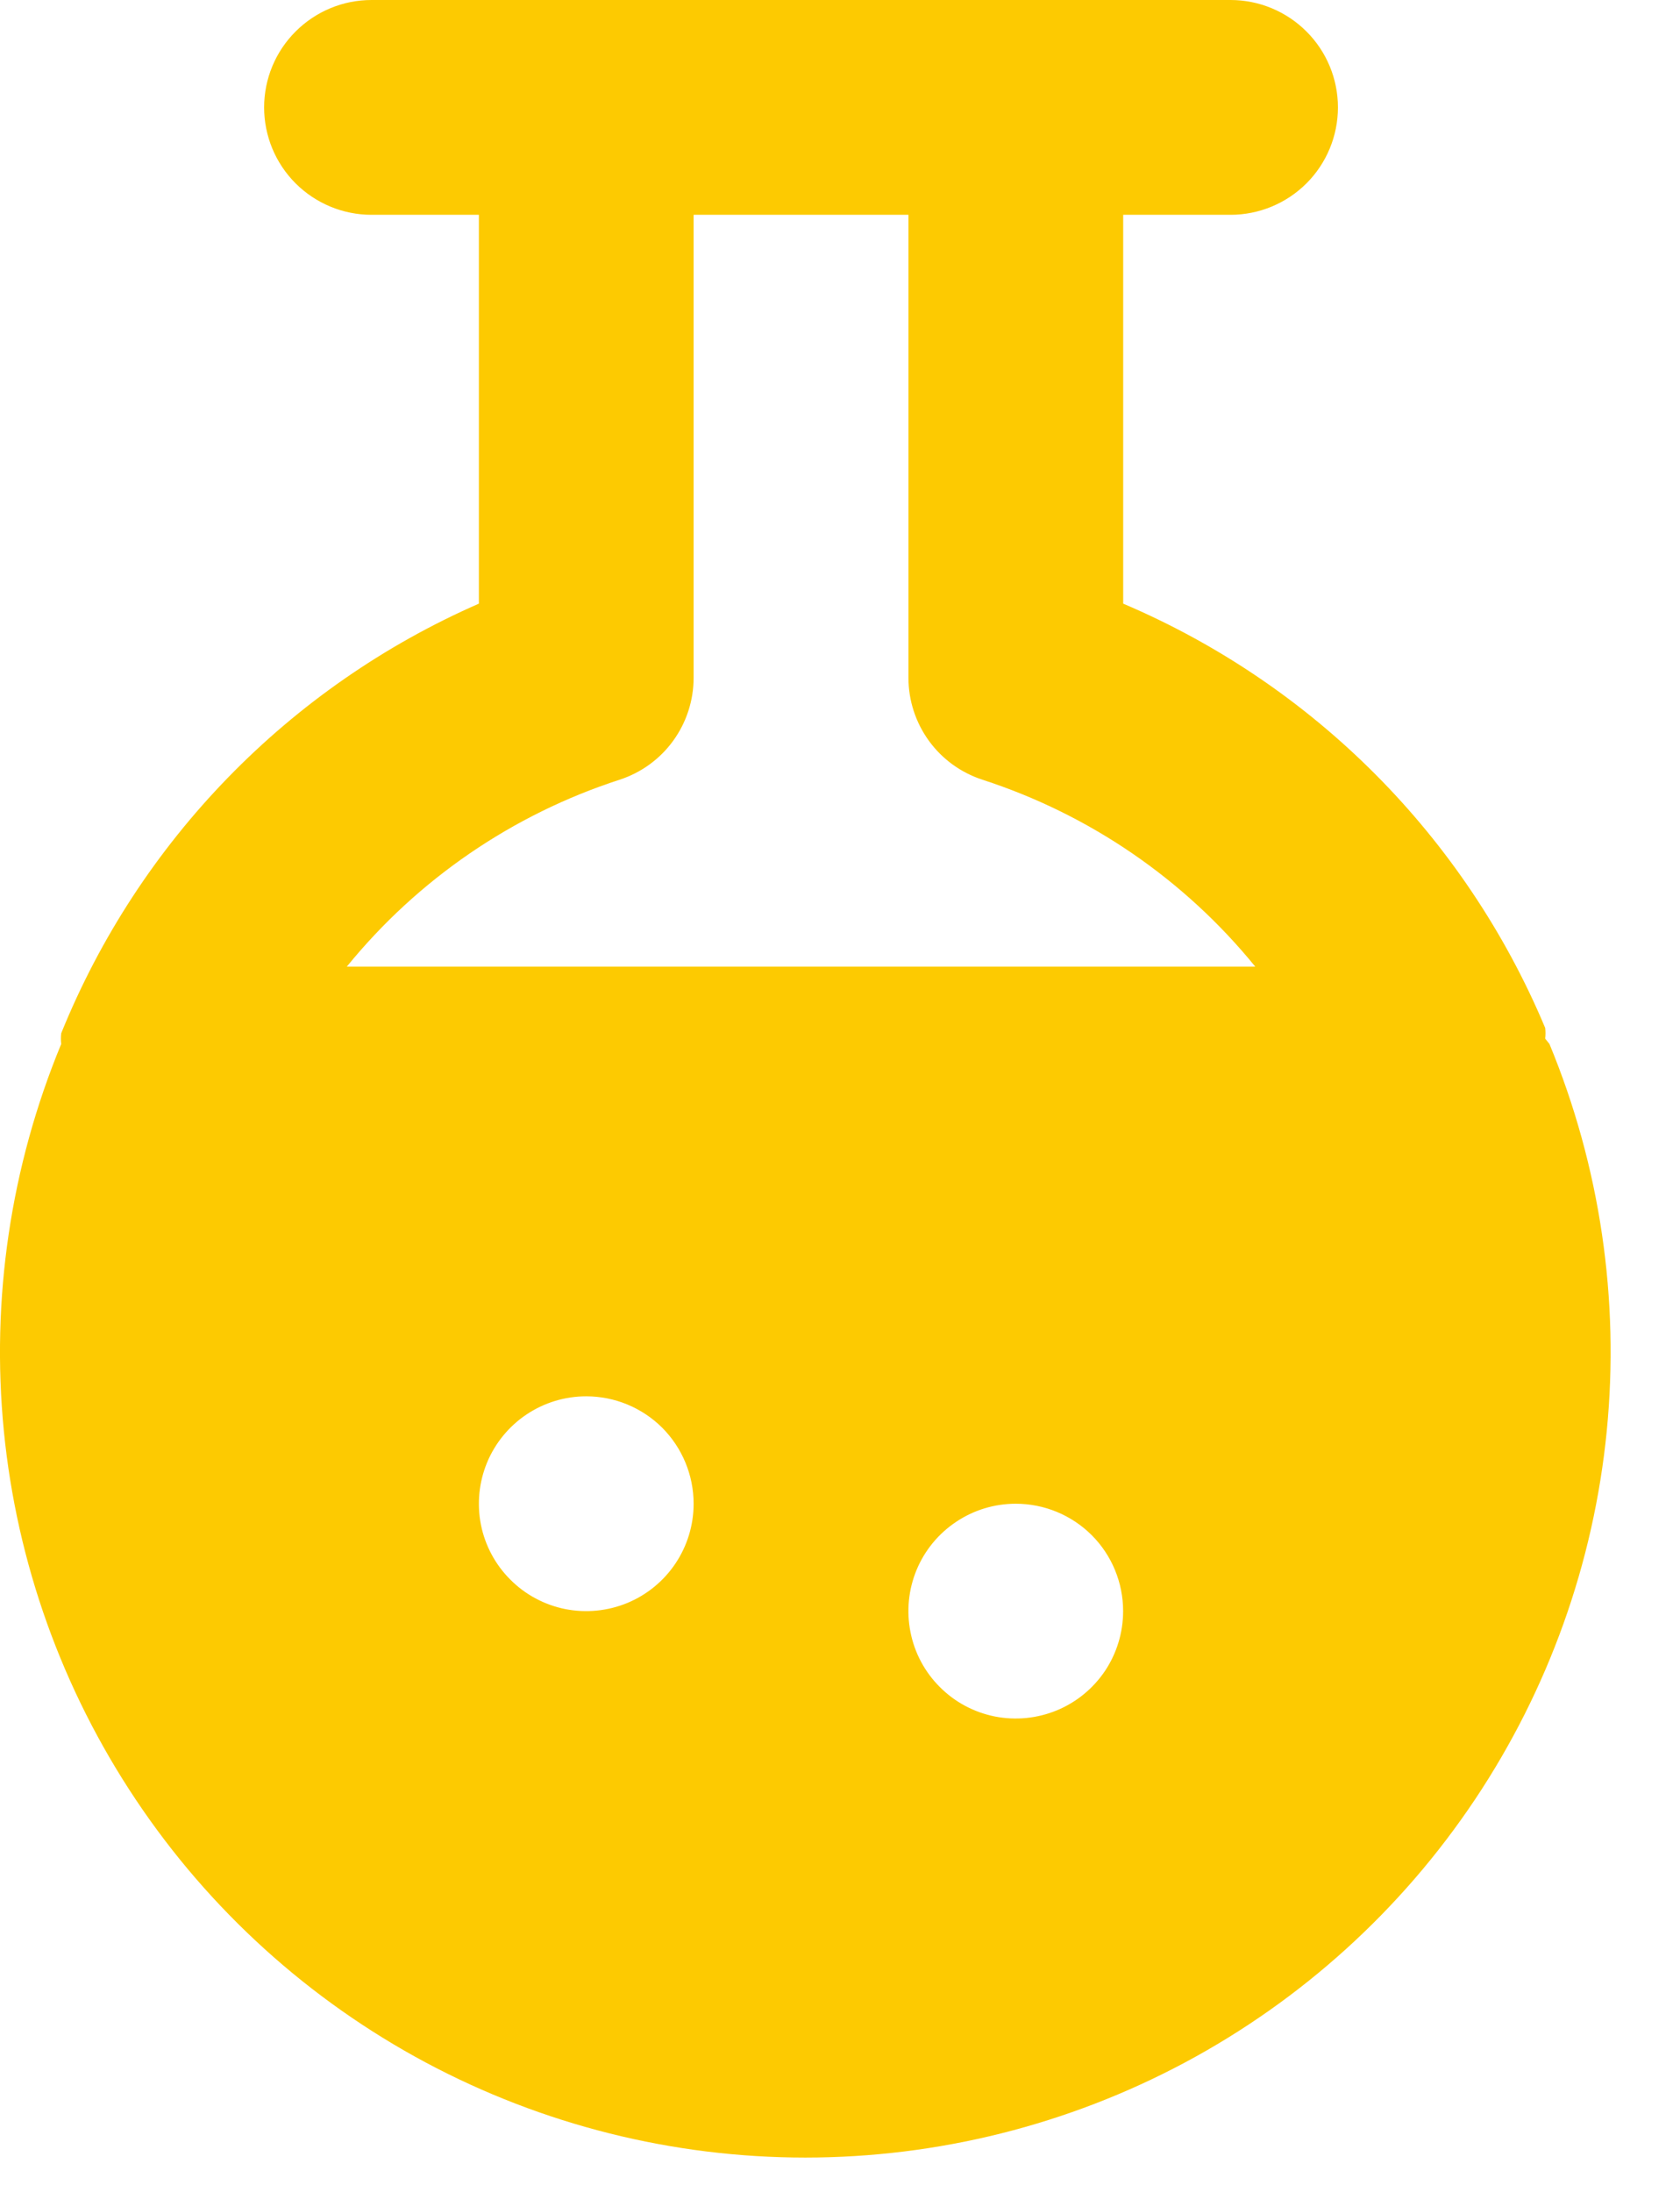<svg width="23" height="30" viewBox="0 0 23 30" fill="none" xmlns="http://www.w3.org/2000/svg">
<path fill-rule="evenodd" clip-rule="evenodd" d="M21.154 14.068C21.16 14.117 21.16 14.166 21.154 14.215L21.213 14.289C21.906 15.964 22.175 17.784 21.997 19.588C21.819 21.392 21.199 23.124 20.192 24.631C19.184 26.139 17.821 27.374 16.222 28.229C14.623 29.083 12.838 29.53 11.025 29.53C9.212 29.53 7.428 29.083 5.829 28.229C4.23 27.374 2.866 26.139 1.859 24.631C0.852 23.124 0.231 21.392 0.053 19.588C-0.125 17.784 0.145 15.964 0.838 14.289C0.832 14.24 0.832 14.191 0.838 14.142C1.904 11.511 3.956 9.4 6.556 8.262V2.94H5.086C4.696 2.94 4.323 2.785 4.047 2.51C3.771 2.234 3.616 1.86 3.616 1.47C3.616 1.08 3.771 0.706 4.047 0.431C4.323 0.155 4.696 0 5.086 0H16.847C17.236 0 17.61 0.155 17.886 0.431C18.162 0.706 18.317 1.08 18.317 1.47C18.317 1.86 18.162 2.234 17.886 2.51C17.61 2.785 17.236 2.94 16.847 2.94H15.377V8.262C17.985 9.371 20.058 11.454 21.154 14.068ZM9.216 10.139C9.034 10.39 8.777 10.576 8.482 10.672C7.017 11.147 5.72 12.035 4.748 13.23H17.185C16.213 12.035 14.916 11.147 13.451 10.672C13.156 10.576 12.899 10.39 12.717 10.139C12.535 9.888 12.437 9.586 12.437 9.276V2.94H9.496V9.276C9.496 9.586 9.398 9.888 9.216 10.139ZM8.026 19.111C7.735 19.111 7.451 19.197 7.209 19.359C6.968 19.52 6.779 19.75 6.668 20.018C6.557 20.287 6.528 20.582 6.584 20.868C6.641 21.153 6.781 21.415 6.987 21.62C7.192 21.826 7.454 21.966 7.739 22.023C8.025 22.079 8.32 22.05 8.589 21.939C8.857 21.828 9.087 21.639 9.248 21.398C9.41 21.156 9.496 20.872 9.496 20.581C9.496 20.191 9.341 19.817 9.066 19.541C8.79 19.266 8.416 19.111 8.026 19.111ZM13.906 20.581C13.616 20.581 13.331 20.667 13.09 20.829C12.848 20.99 12.659 21.22 12.548 21.488C12.437 21.757 12.408 22.052 12.465 22.338C12.521 22.623 12.661 22.885 12.867 23.09C13.072 23.296 13.334 23.436 13.62 23.493C13.905 23.549 14.2 23.52 14.469 23.409C14.738 23.298 14.967 23.109 15.129 22.868C15.29 22.626 15.376 22.342 15.376 22.051C15.376 21.661 15.222 21.287 14.946 21.011C14.67 20.736 14.296 20.581 13.906 20.581Z" fill="#FDCA01"/>
</svg>
